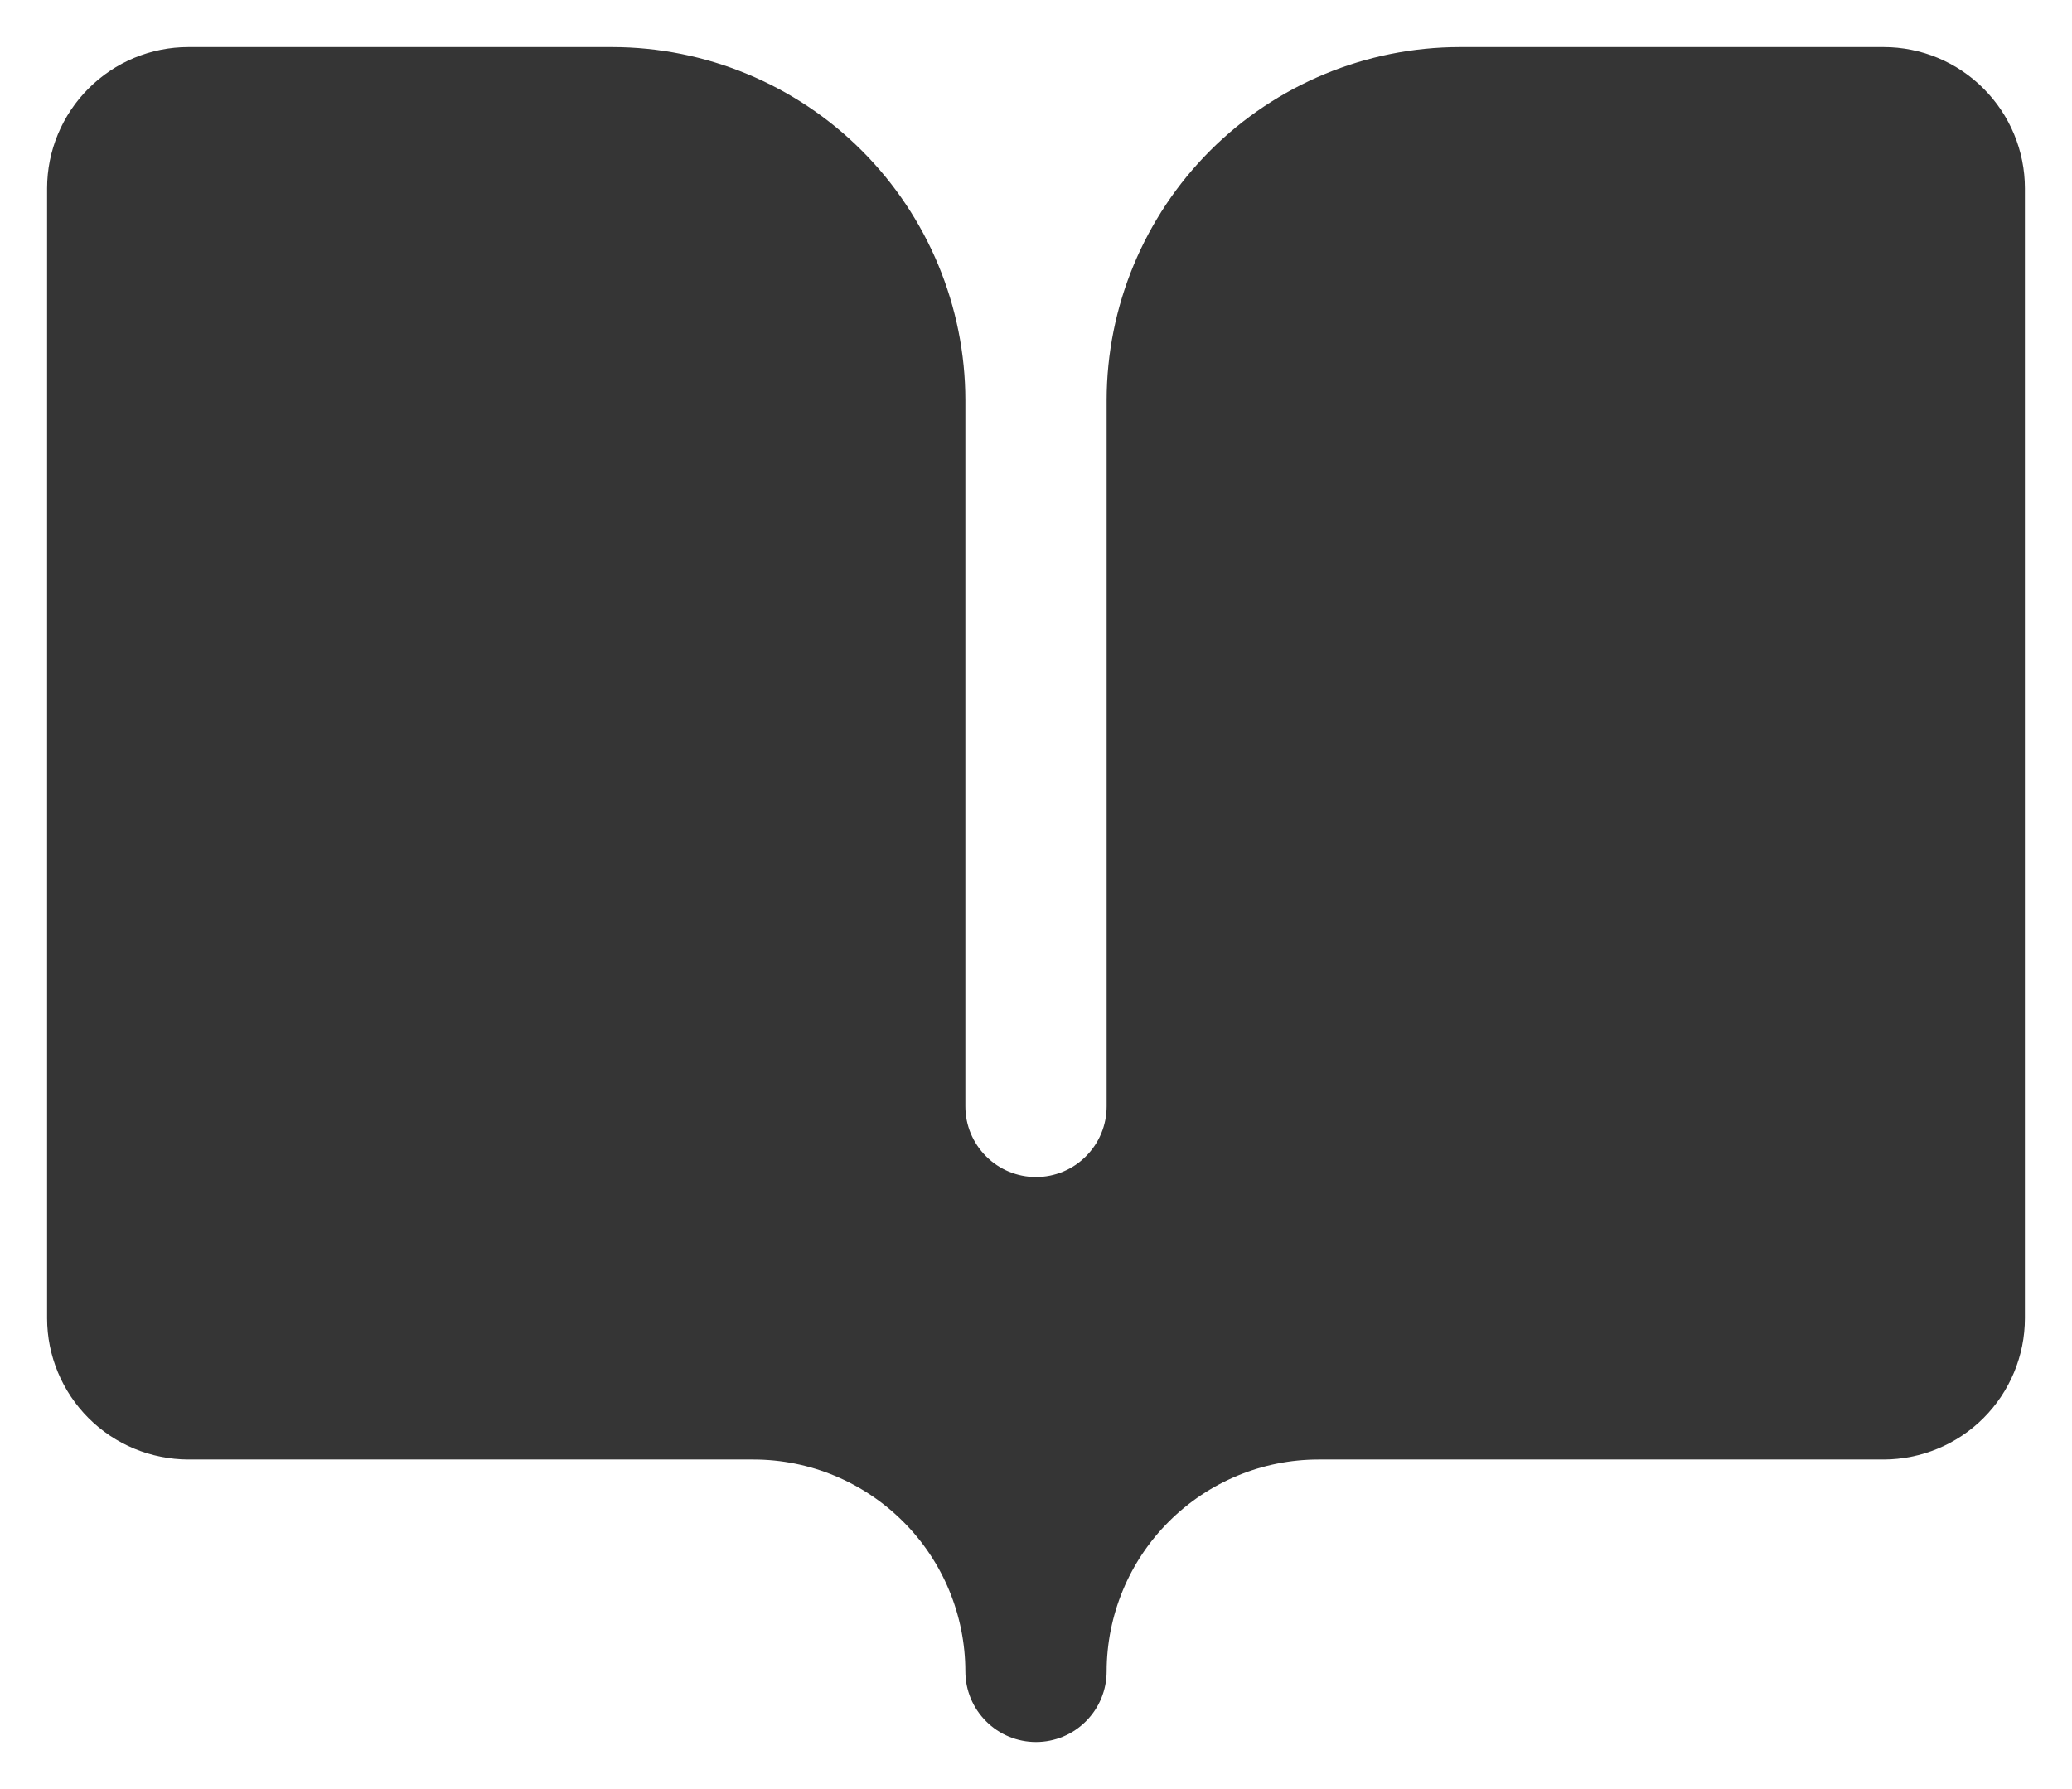 <svg width="22" height="19" viewBox="0 0 22 19" fill="none" xmlns="http://www.w3.org/2000/svg">
<path d="M8 15.5C8.597 15.5 9.168 15.738 9.59 16.16C10.012 16.581 10.249 17.153 10.25 17.75C10.25 17.949 10.329 18.139 10.47 18.28C10.61 18.421 10.801 18.5 11 18.5C11.199 18.5 11.39 18.421 11.53 18.28C11.671 18.139 11.75 17.949 11.75 17.75C11.751 17.153 11.988 16.581 12.41 16.16C12.832 15.738 13.403 15.5 14 15.5H20C20.398 15.499 20.779 15.341 21.06 15.06C21.341 14.779 21.5 14.397 21.5 14V2C21.5 1.602 21.341 1.221 21.06 0.94C20.779 0.658 20.398 0.5 20 0.5H15.5C14.506 0.501 13.553 0.896 12.85 1.599C12.147 2.302 11.751 3.256 11.75 4.25V11.75C11.75 11.949 11.671 12.139 11.53 12.28C11.39 12.421 11.199 12.5 11 12.5C10.801 12.5 10.61 12.421 10.47 12.28C10.329 12.139 10.25 11.949 10.25 11.75V4.25C10.249 3.256 9.853 2.302 9.15 1.599C8.447 0.896 7.494 0.501 6.5 0.5H2C1.602 0.5 1.221 0.658 0.94 0.94C0.659 1.221 0.5 1.602 0.5 2V14C0.5 14.397 0.659 14.779 0.94 15.06C1.221 15.341 1.602 15.499 2 15.5H8Z" fill="#353535"/>
</svg>
